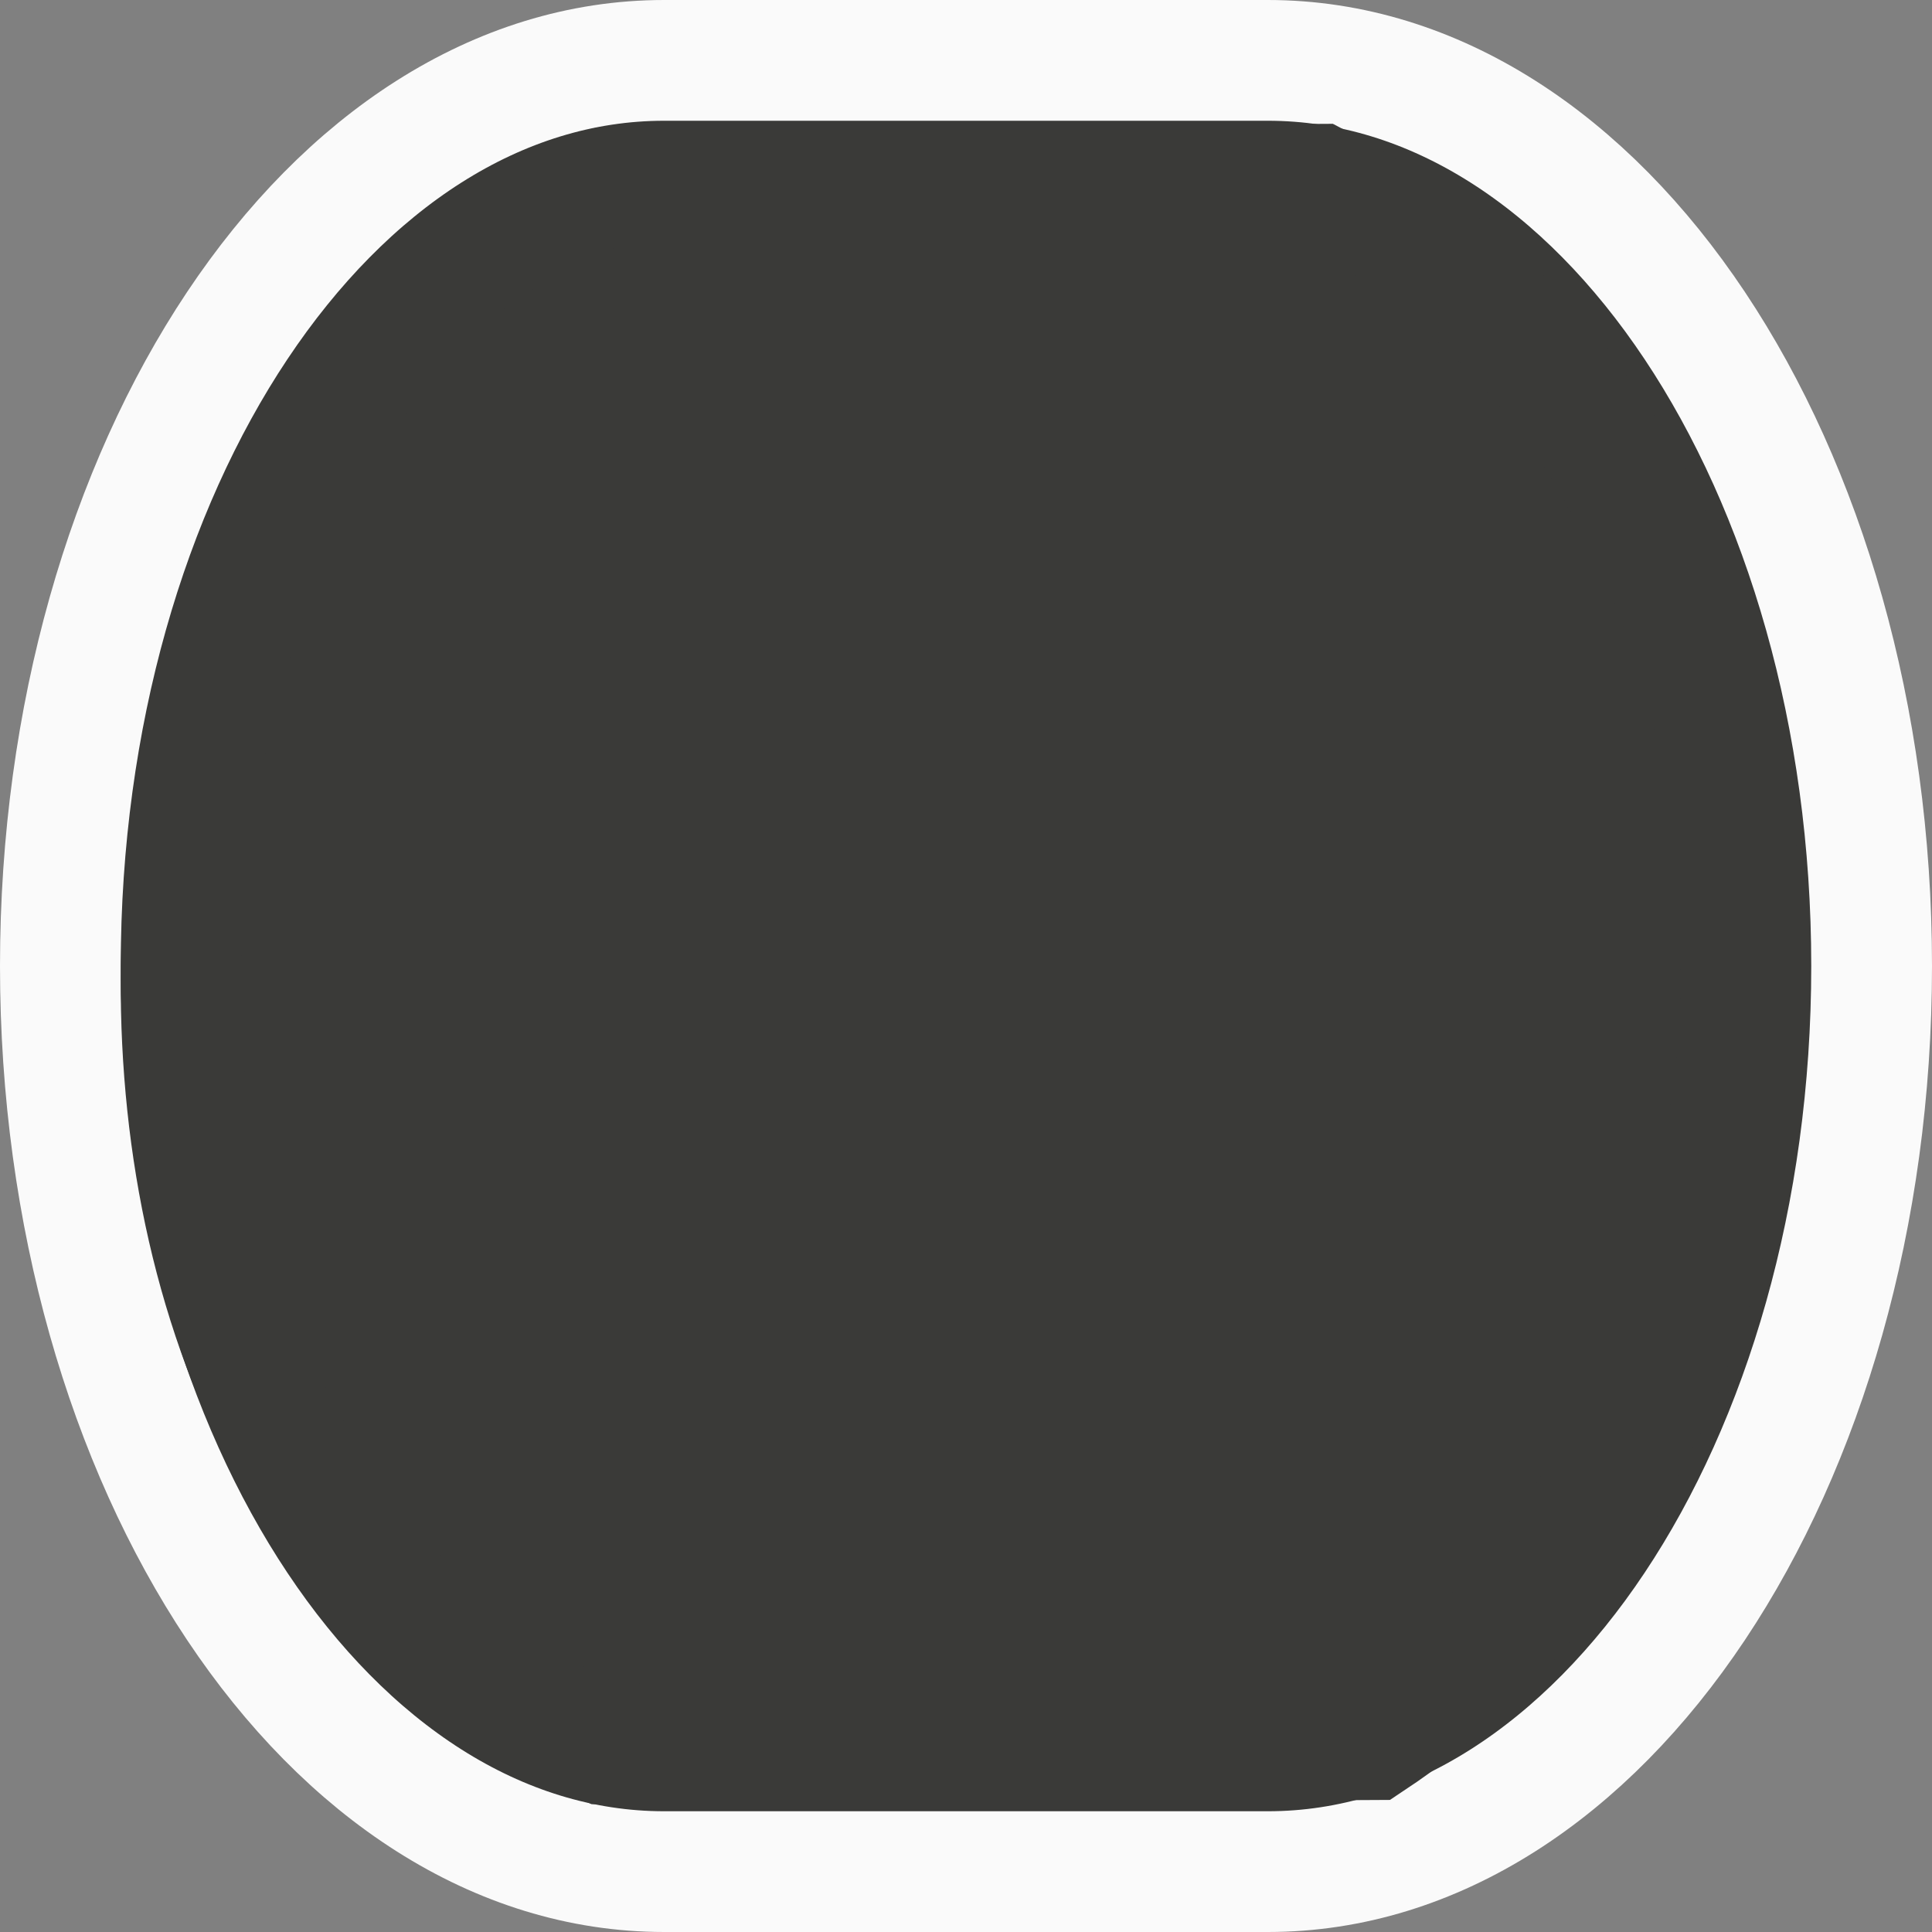 <svg viewBox="0 0 16 16" xmlns="http://www.w3.org/2000/svg"><rect x="0" y="0" width="16" height="16" fill="#808080" stroke="none"/>/&gt;<path d="m5.5.5c-2.761 0-5 3.358-5 7.5 0 4.142 2.239 7.5 5 7.5h1.25 2.5 1.25c2.761 0 5-3.358 5-7.5 0-4.142-2.239-7.5-5-7.5h-1.25-2.5z" fill="#3a3a38" stroke="#fafafa" stroke-linejoin="round"/><path d="m5.003 14.441 6.356-.034c3.99-2.65 4.32-10.42-.441-12.881l-5.915.034c-4.006 1.212-5.292 10.551 0 12.881z" fill="none" stroke="#3a3a38"/></svg>